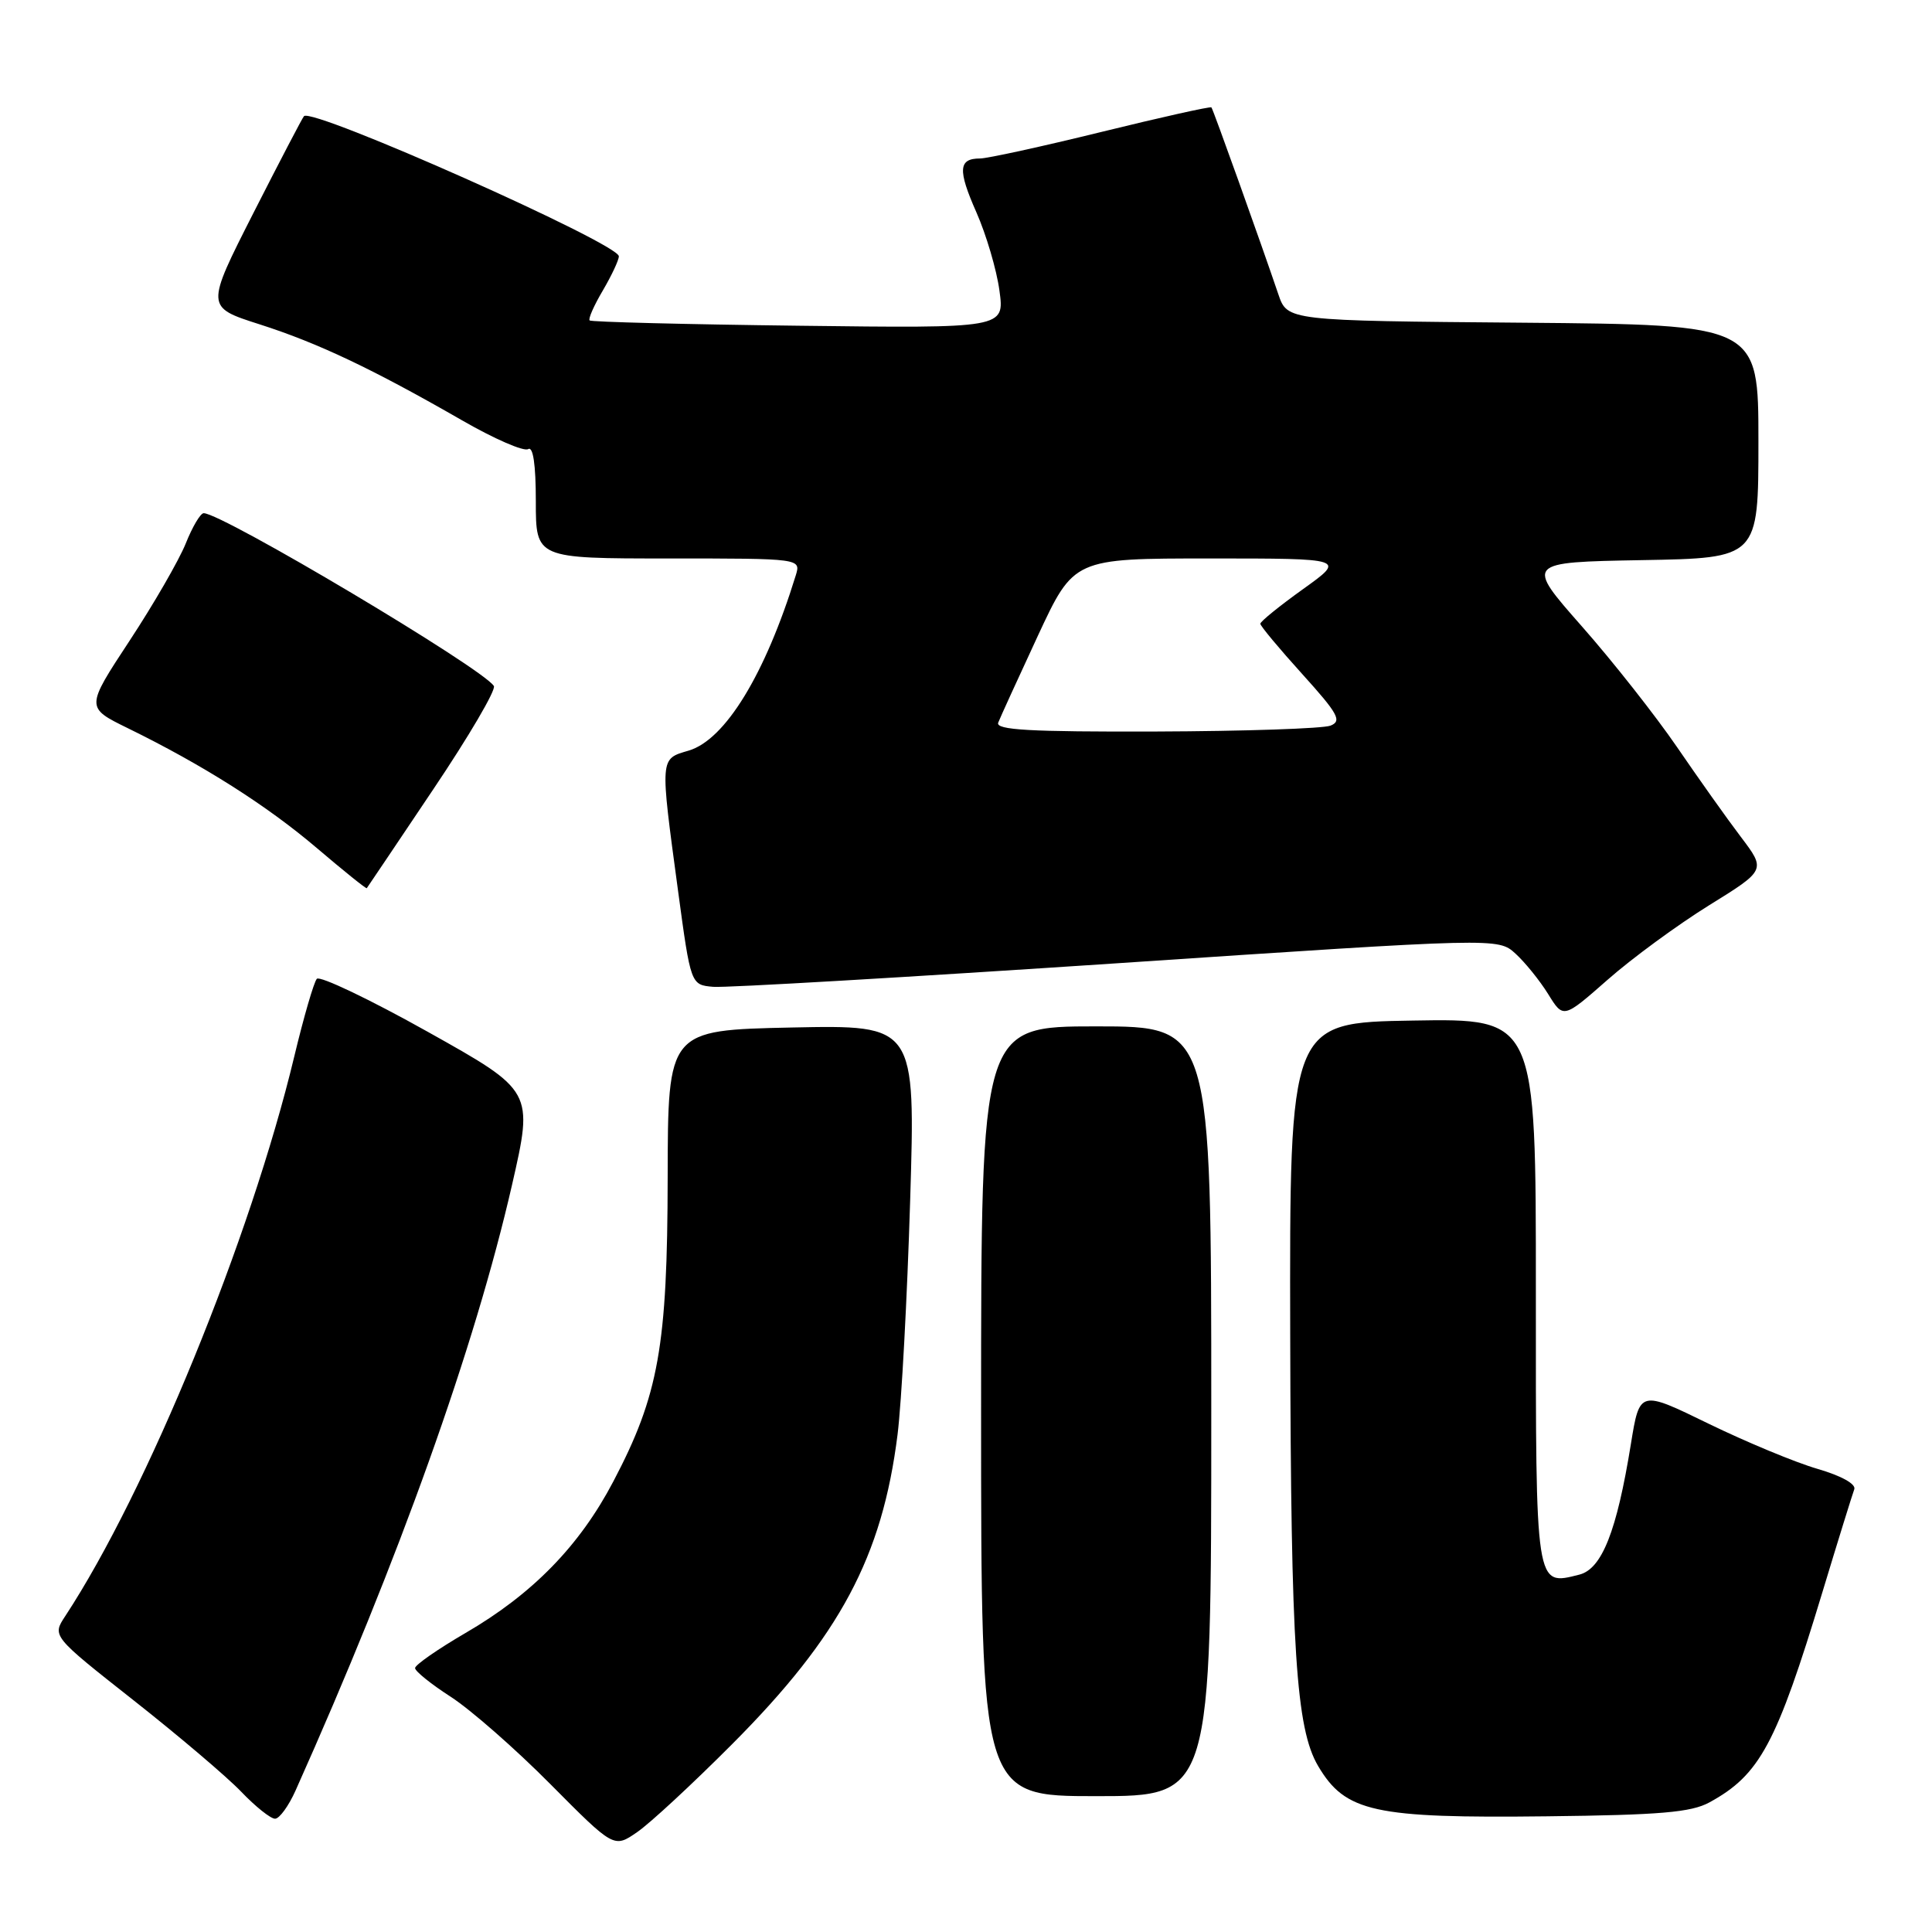 <?xml version="1.0" encoding="UTF-8" standalone="no"?>
<!DOCTYPE svg PUBLIC "-//W3C//DTD SVG 1.1//EN" "http://www.w3.org/Graphics/SVG/1.1/DTD/svg11.dtd" >
<svg xmlns="http://www.w3.org/2000/svg" xmlns:xlink="http://www.w3.org/1999/xlink" version="1.1" viewBox="0 0 256 256">
 <g >
 <path fill="currentColor"
d=" M 97.04 231.08 C 111.29 216.78 116.90 206.28 118.93 190.09 C 119.46 185.86 120.21 171.91 120.60 159.10 C 121.31 135.81 121.31 135.81 104.91 136.15 C 88.50 136.50 88.50 136.50 88.47 156.00 C 88.44 178.39 87.28 184.87 81.27 196.30 C 76.79 204.84 70.56 211.22 61.68 216.38 C 58.01 218.52 55.00 220.61 55.00 221.03 C 55.00 221.45 57.14 223.17 59.75 224.85 C 62.36 226.54 68.29 231.73 72.92 236.40 C 81.35 244.89 81.35 244.89 84.42 242.77 C 86.12 241.61 91.80 236.34 97.04 231.08 Z  M 39.17 237.24 C 52.91 206.54 62.92 178.51 67.84 157.03 C 70.69 144.56 70.69 144.56 56.70 136.73 C 49.00 132.42 42.38 129.26 41.98 129.70 C 41.59 130.14 40.24 134.78 38.99 140.00 C 33.21 164.10 19.48 197.65 8.64 214.15 C 6.90 216.79 6.90 216.79 17.70 225.30 C 23.64 229.98 30.05 235.42 31.95 237.40 C 33.84 239.38 35.87 241.00 36.45 240.99 C 37.03 240.98 38.25 239.30 39.17 237.24 Z  M 226.50 238.83 C 233.19 235.18 235.38 231.10 241.47 211.00 C 243.55 204.12 245.46 197.98 245.70 197.34 C 245.96 196.65 243.99 195.55 240.82 194.63 C 237.89 193.78 231.40 191.08 226.38 188.64 C 217.26 184.19 217.26 184.19 216.10 191.35 C 214.23 202.91 212.26 207.90 209.26 208.65 C 203.42 210.12 203.50 210.66 203.51 171.11 C 203.52 134.95 203.52 134.95 187.20 135.23 C 170.87 135.50 170.87 135.50 170.96 177.00 C 171.05 218.58 171.73 229.05 174.66 234.01 C 178.27 240.11 182.05 240.94 205.00 240.67 C 219.95 240.50 224.08 240.15 226.50 238.83 Z  M 160.50 187.00 C 160.50 136.00 160.50 136.00 145.25 136.00 C 130.00 136.00 130.00 136.00 130.00 187.00 C 130.00 238.00 130.00 238.00 145.25 238.00 C 160.50 238.00 160.50 238.00 160.50 187.00 Z  M 226.44 119.97 C 234.00 115.29 234.00 115.29 230.67 110.89 C 228.84 108.48 225.04 103.12 222.22 99.00 C 219.40 94.88 213.73 87.67 209.61 83.00 C 202.12 74.50 202.12 74.50 217.56 74.22 C 233.00 73.95 233.00 73.95 233.00 58.49 C 233.00 43.03 233.00 43.03 201.79 42.76 C 170.58 42.50 170.58 42.50 169.39 39.00 C 167.05 32.10 160.75 14.49 160.52 14.23 C 160.39 14.08 153.84 15.54 145.95 17.48 C 138.06 19.42 130.82 21.00 129.86 21.00 C 126.99 21.00 126.89 22.51 129.38 28.14 C 130.68 31.09 132.06 35.75 132.43 38.50 C 133.12 43.50 133.12 43.50 105.81 43.16 C 90.79 42.98 78.33 42.66 78.13 42.46 C 77.92 42.25 78.71 40.47 79.88 38.49 C 81.04 36.51 82.00 34.47 82.00 33.96 C 82.00 32.28 41.44 14.23 40.28 15.39 C 40.08 15.59 37.07 21.36 33.58 28.22 C 27.25 40.69 27.25 40.69 34.38 42.97 C 42.16 45.46 49.36 48.88 61.23 55.70 C 65.48 58.15 69.41 59.86 69.98 59.51 C 70.64 59.10 71.00 61.54 71.00 66.44 C 71.00 74.00 71.00 74.00 88.57 74.00 C 106.13 74.00 106.13 74.00 105.44 76.25 C 101.39 89.37 96.09 98.03 91.25 99.46 C 87.41 100.59 87.44 100.22 89.84 118.00 C 91.53 130.50 91.53 130.50 94.51 130.76 C 96.16 130.90 120.22 129.49 148.00 127.64 C 198.50 124.26 198.50 124.26 200.81 126.36 C 202.08 127.52 204.03 129.93 205.14 131.72 C 207.15 134.98 207.15 134.98 213.02 129.82 C 216.24 126.98 222.29 122.55 226.44 119.97 Z  M 57.37 104.65 C 62.12 97.59 65.75 91.40 65.44 90.90 C 64.00 88.57 29.45 68.00 26.99 68.00 C 26.56 68.00 25.49 69.81 24.61 72.02 C 23.72 74.23 20.38 80.02 17.17 84.90 C 11.35 93.75 11.35 93.75 16.92 96.48 C 26.89 101.36 35.37 106.74 41.98 112.37 C 45.54 115.40 48.52 117.80 48.60 117.69 C 48.68 117.59 52.63 111.72 57.37 104.65 Z  M 132.27 95.75 C 132.54 95.06 134.90 89.89 137.52 84.25 C 142.29 74.00 142.29 74.00 160.31 74.00 C 178.33 74.00 178.33 74.00 172.66 78.06 C 169.55 80.29 167.00 82.35 167.00 82.65 C 167.00 82.94 169.50 85.94 172.55 89.31 C 177.32 94.59 177.84 95.54 176.30 96.15 C 175.31 96.54 164.89 96.89 153.14 96.93 C 136.44 96.98 131.89 96.73 132.27 95.75 Z "/>
</g>
</svg>